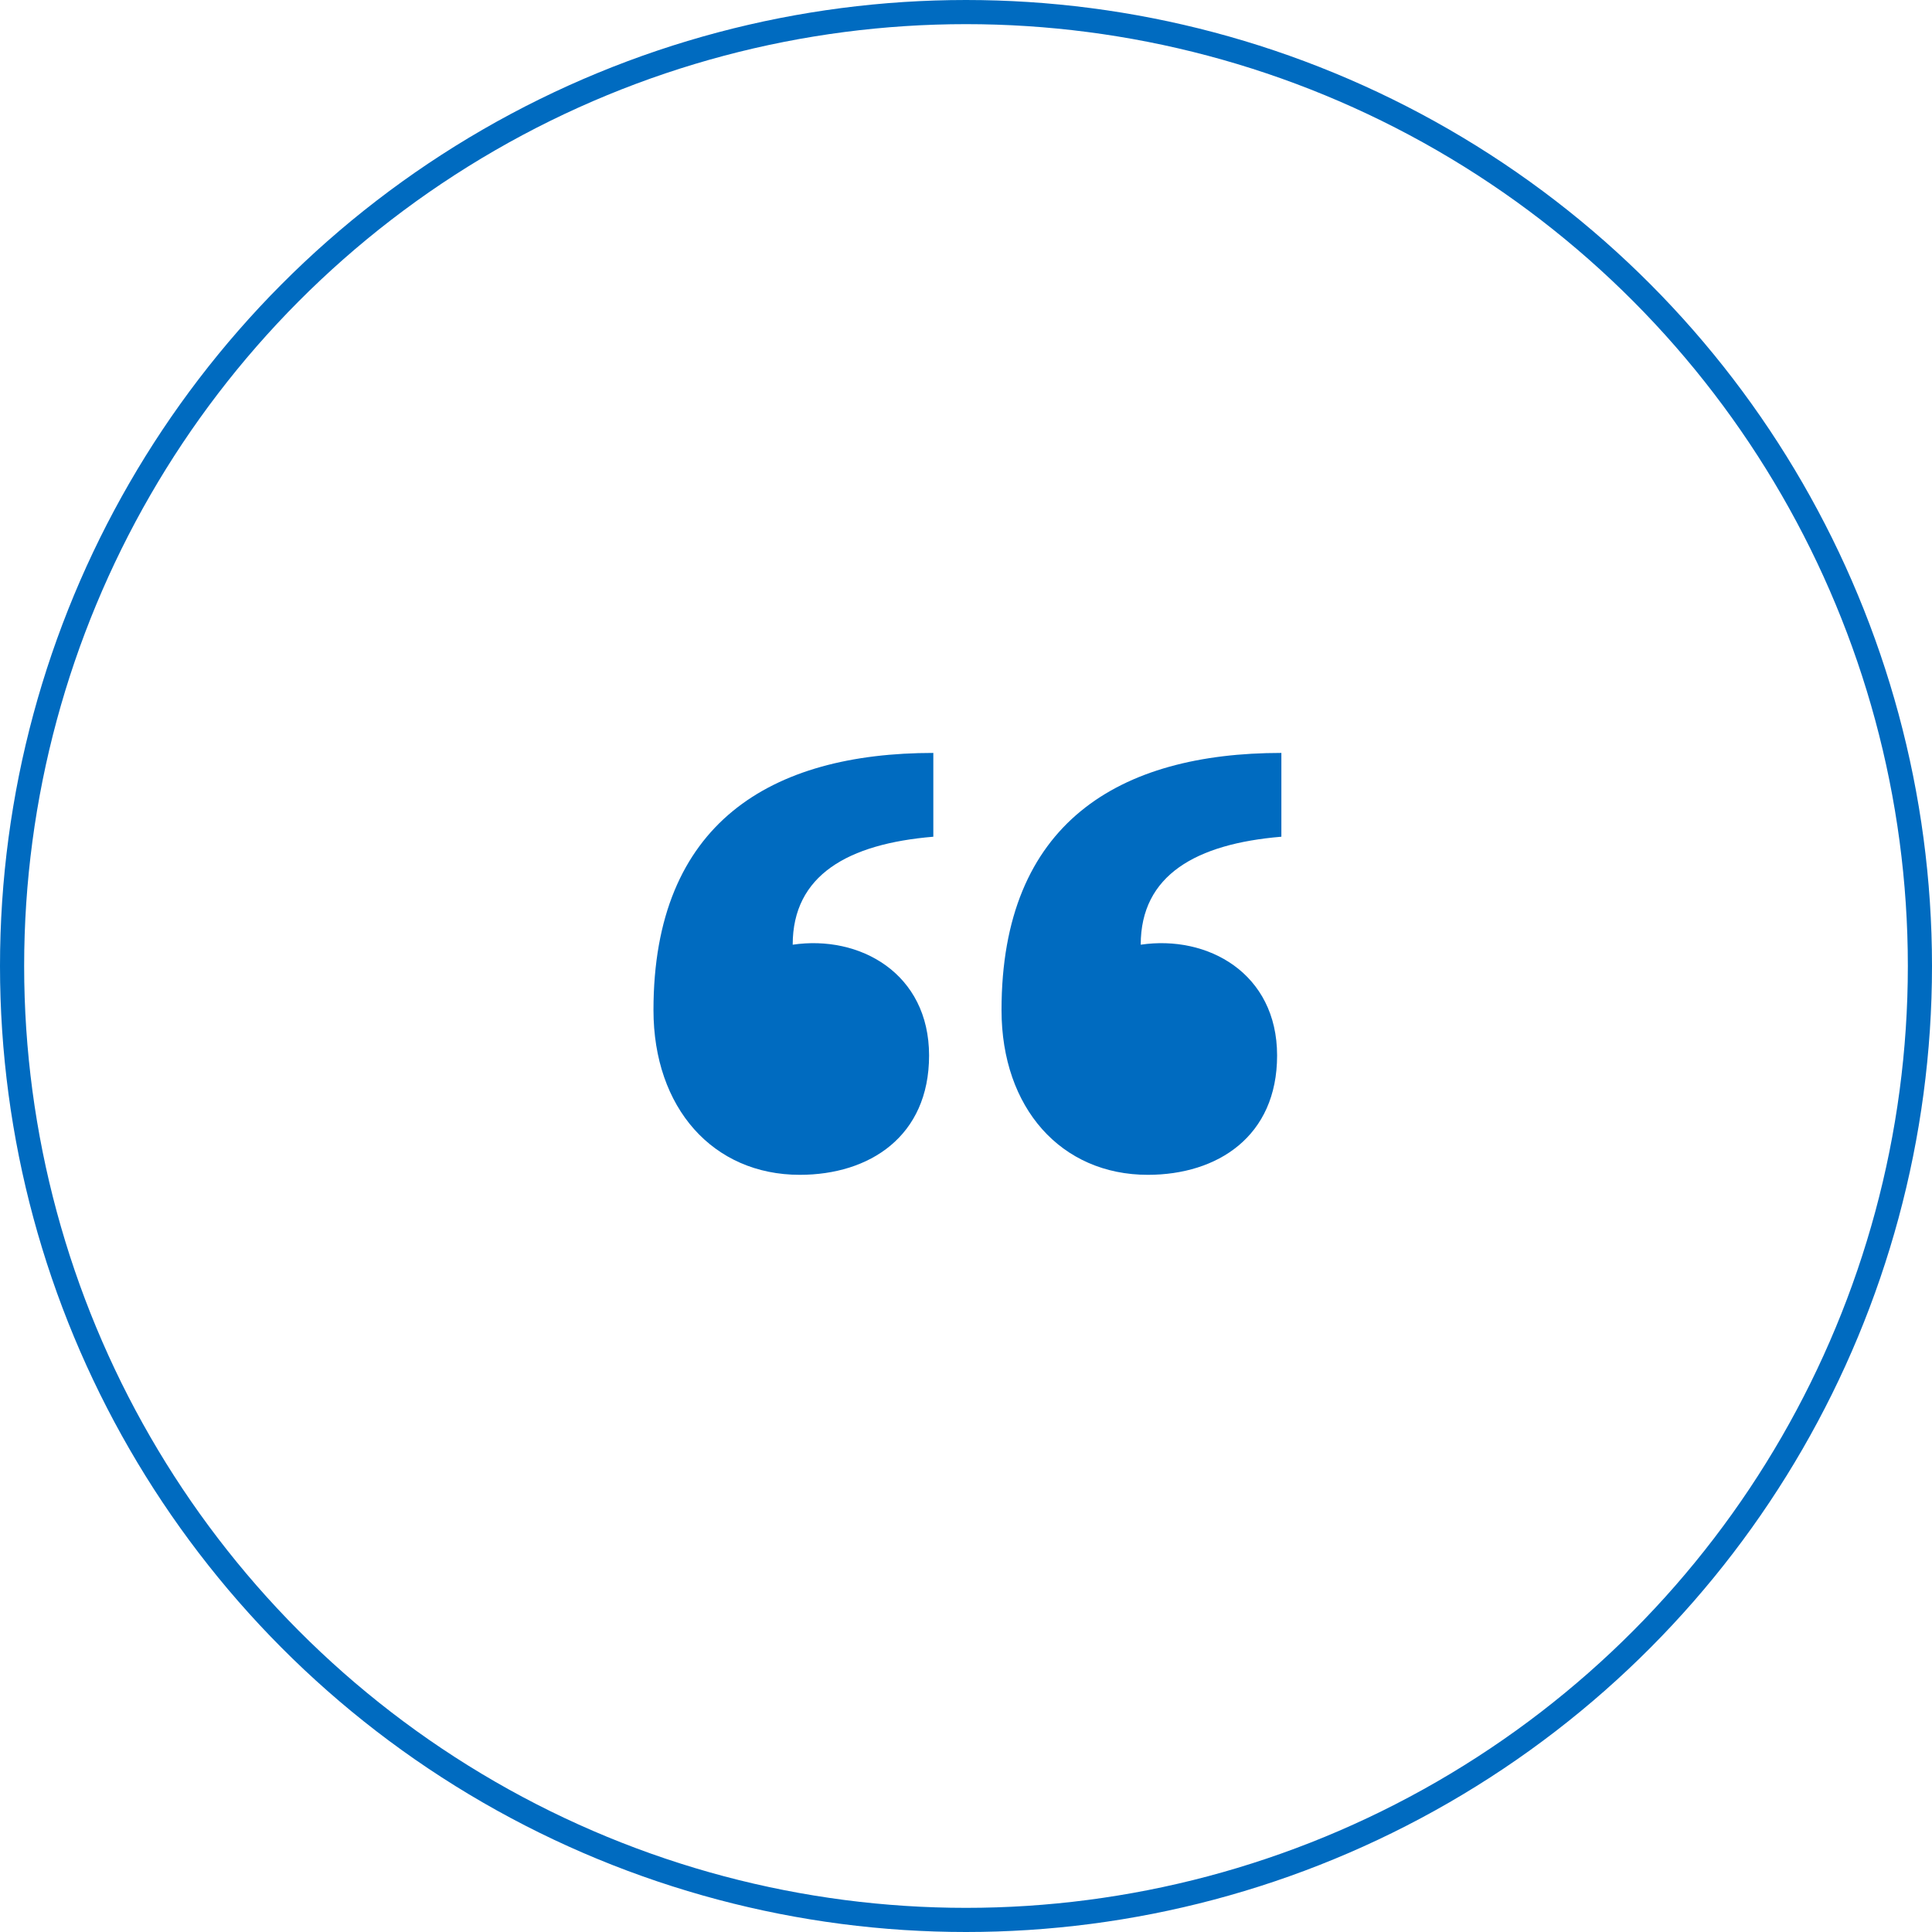 <svg width="80" height="80" viewBox="0 0 80 80" fill="none" xmlns="http://www.w3.org/2000/svg">
<g id="Pull Quote Mark">
<circle id="Ellipse 1" cx="40" cy="40" r="39.5" stroke="#006BC0"/>
<path id="&#226;&#128;&#156;" d="M27.059 41.824C27.059 45.882 29.529 48.647 33.118 48.647C36 48.647 38.471 47.059 38.471 43.706C38.471 40.294 35.588 38.706 32.824 39.118C32.824 36.235 35.118 34.941 38.647 34.647V31.177C31.941 31.177 27.059 34.059 27.059 41.824ZM41.471 41.824C41.471 45.882 43.941 48.647 47.529 48.647C50.412 48.647 52.882 47.059 52.882 43.706C52.882 40.294 50 38.706 47.235 39.118C47.235 36.235 49.529 34.941 53.059 34.647V31.177C46.353 31.177 41.471 34.059 41.471 41.824Z" fill="#006BC0"/>
</g>
</svg>
